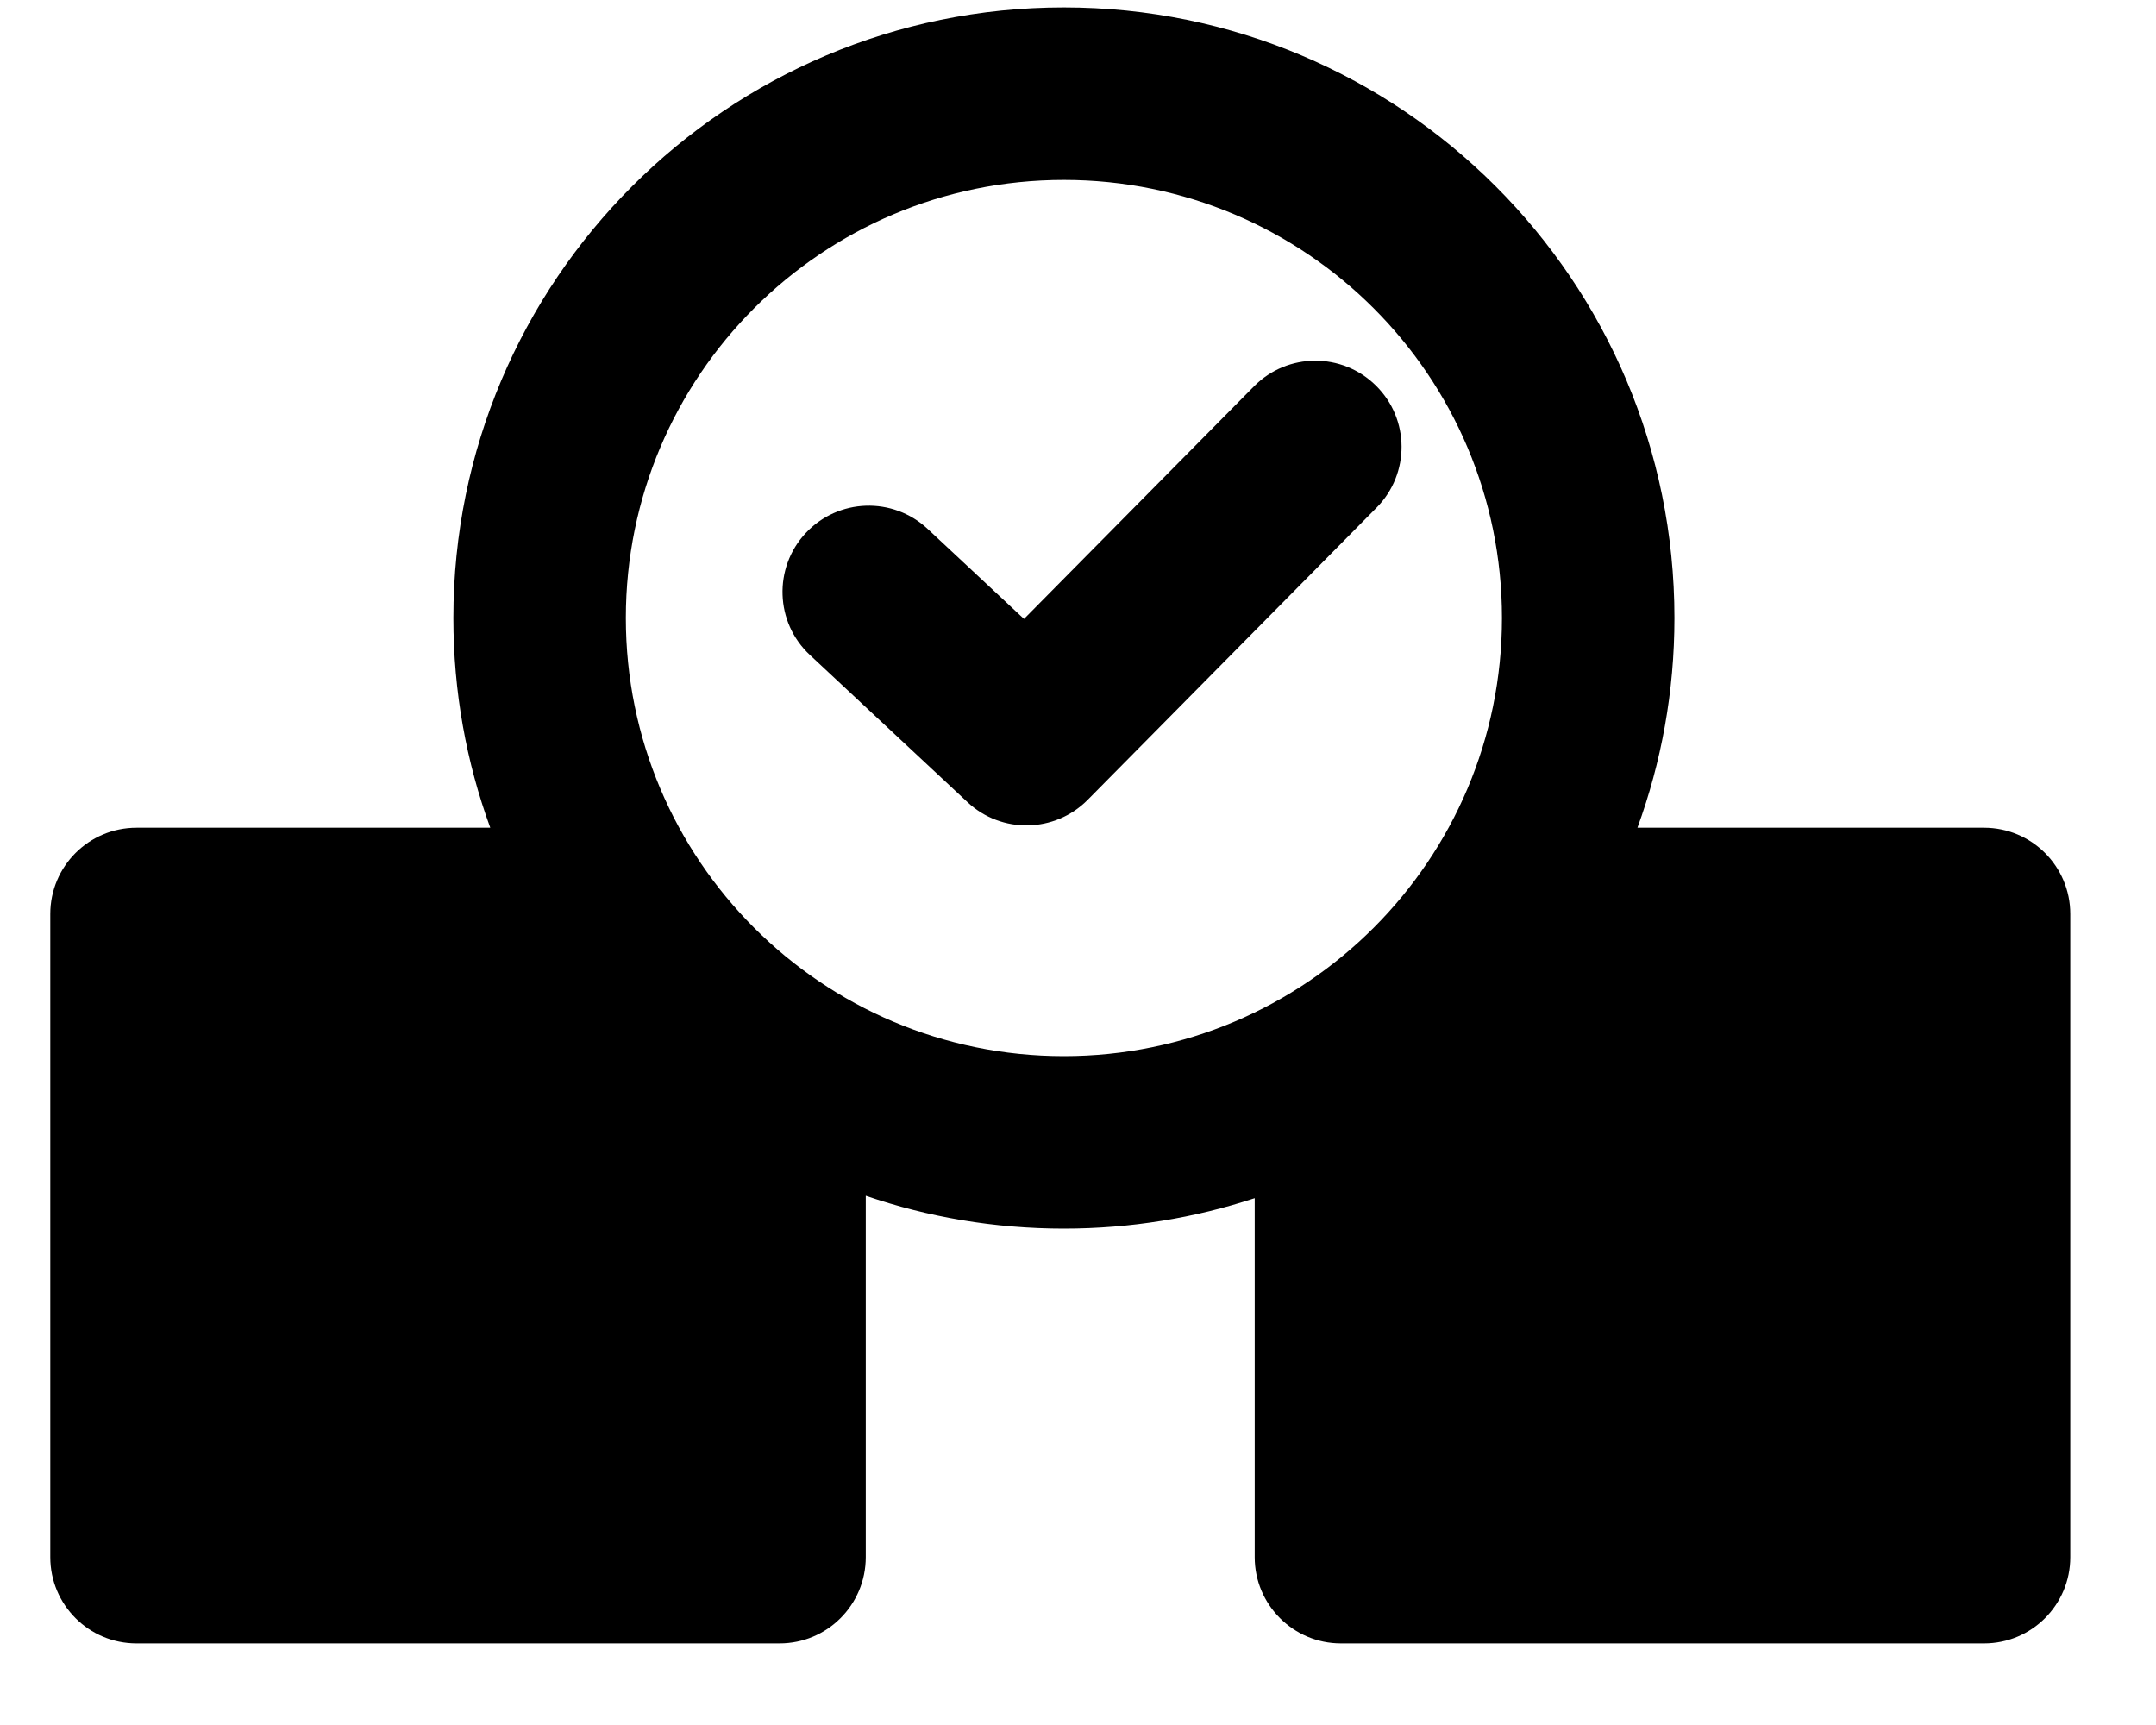 <svg width="25" height="20" viewBox="0 0 25 20" fill="none" xmlns="http://www.w3.org/2000/svg">
<path fill-rule="evenodd" clip-rule="evenodd" d="M12.336 2.086C9.531 2.086 7.257 4.36 7.257 7.165C7.257 9.971 9.531 12.245 12.336 12.245C15.141 12.245 17.416 9.971 17.416 7.165C17.416 4.36 15.141 2.086 12.336 2.086ZM5.257 7.165C5.257 3.255 8.426 0.086 12.336 0.086C16.246 0.086 19.416 3.255 19.416 7.165C19.416 8.02 19.264 8.839 18.987 9.597H23.006C23.559 9.597 24.006 10.045 24.006 10.597L24.006 18.054C24.006 18.606 23.559 19.054 23.006 19.054H15.549C14.997 19.054 14.549 18.606 14.549 18.054L14.549 13.892C13.853 14.121 13.109 14.245 12.336 14.245C11.532 14.245 10.76 14.111 10.039 13.864L10.039 18.054C10.039 18.606 9.592 19.054 9.039 19.054H1.583C1.03 19.054 0.583 18.606 0.583 18.054L0.583 10.597C0.583 10.045 1.03 9.597 1.583 9.597H5.685C5.408 8.839 5.257 8.02 5.257 7.165ZM15.955 4.471C16.348 4.859 16.351 5.492 15.963 5.885L12.613 9.273C12.232 9.658 11.614 9.67 11.219 9.301L9.391 7.594C8.987 7.217 8.966 6.584 9.343 6.18C9.72 5.777 10.352 5.755 10.756 6.132L11.874 7.176L14.541 4.479C14.929 4.086 15.562 4.082 15.955 4.471Z" fill="black"/>
</svg>
